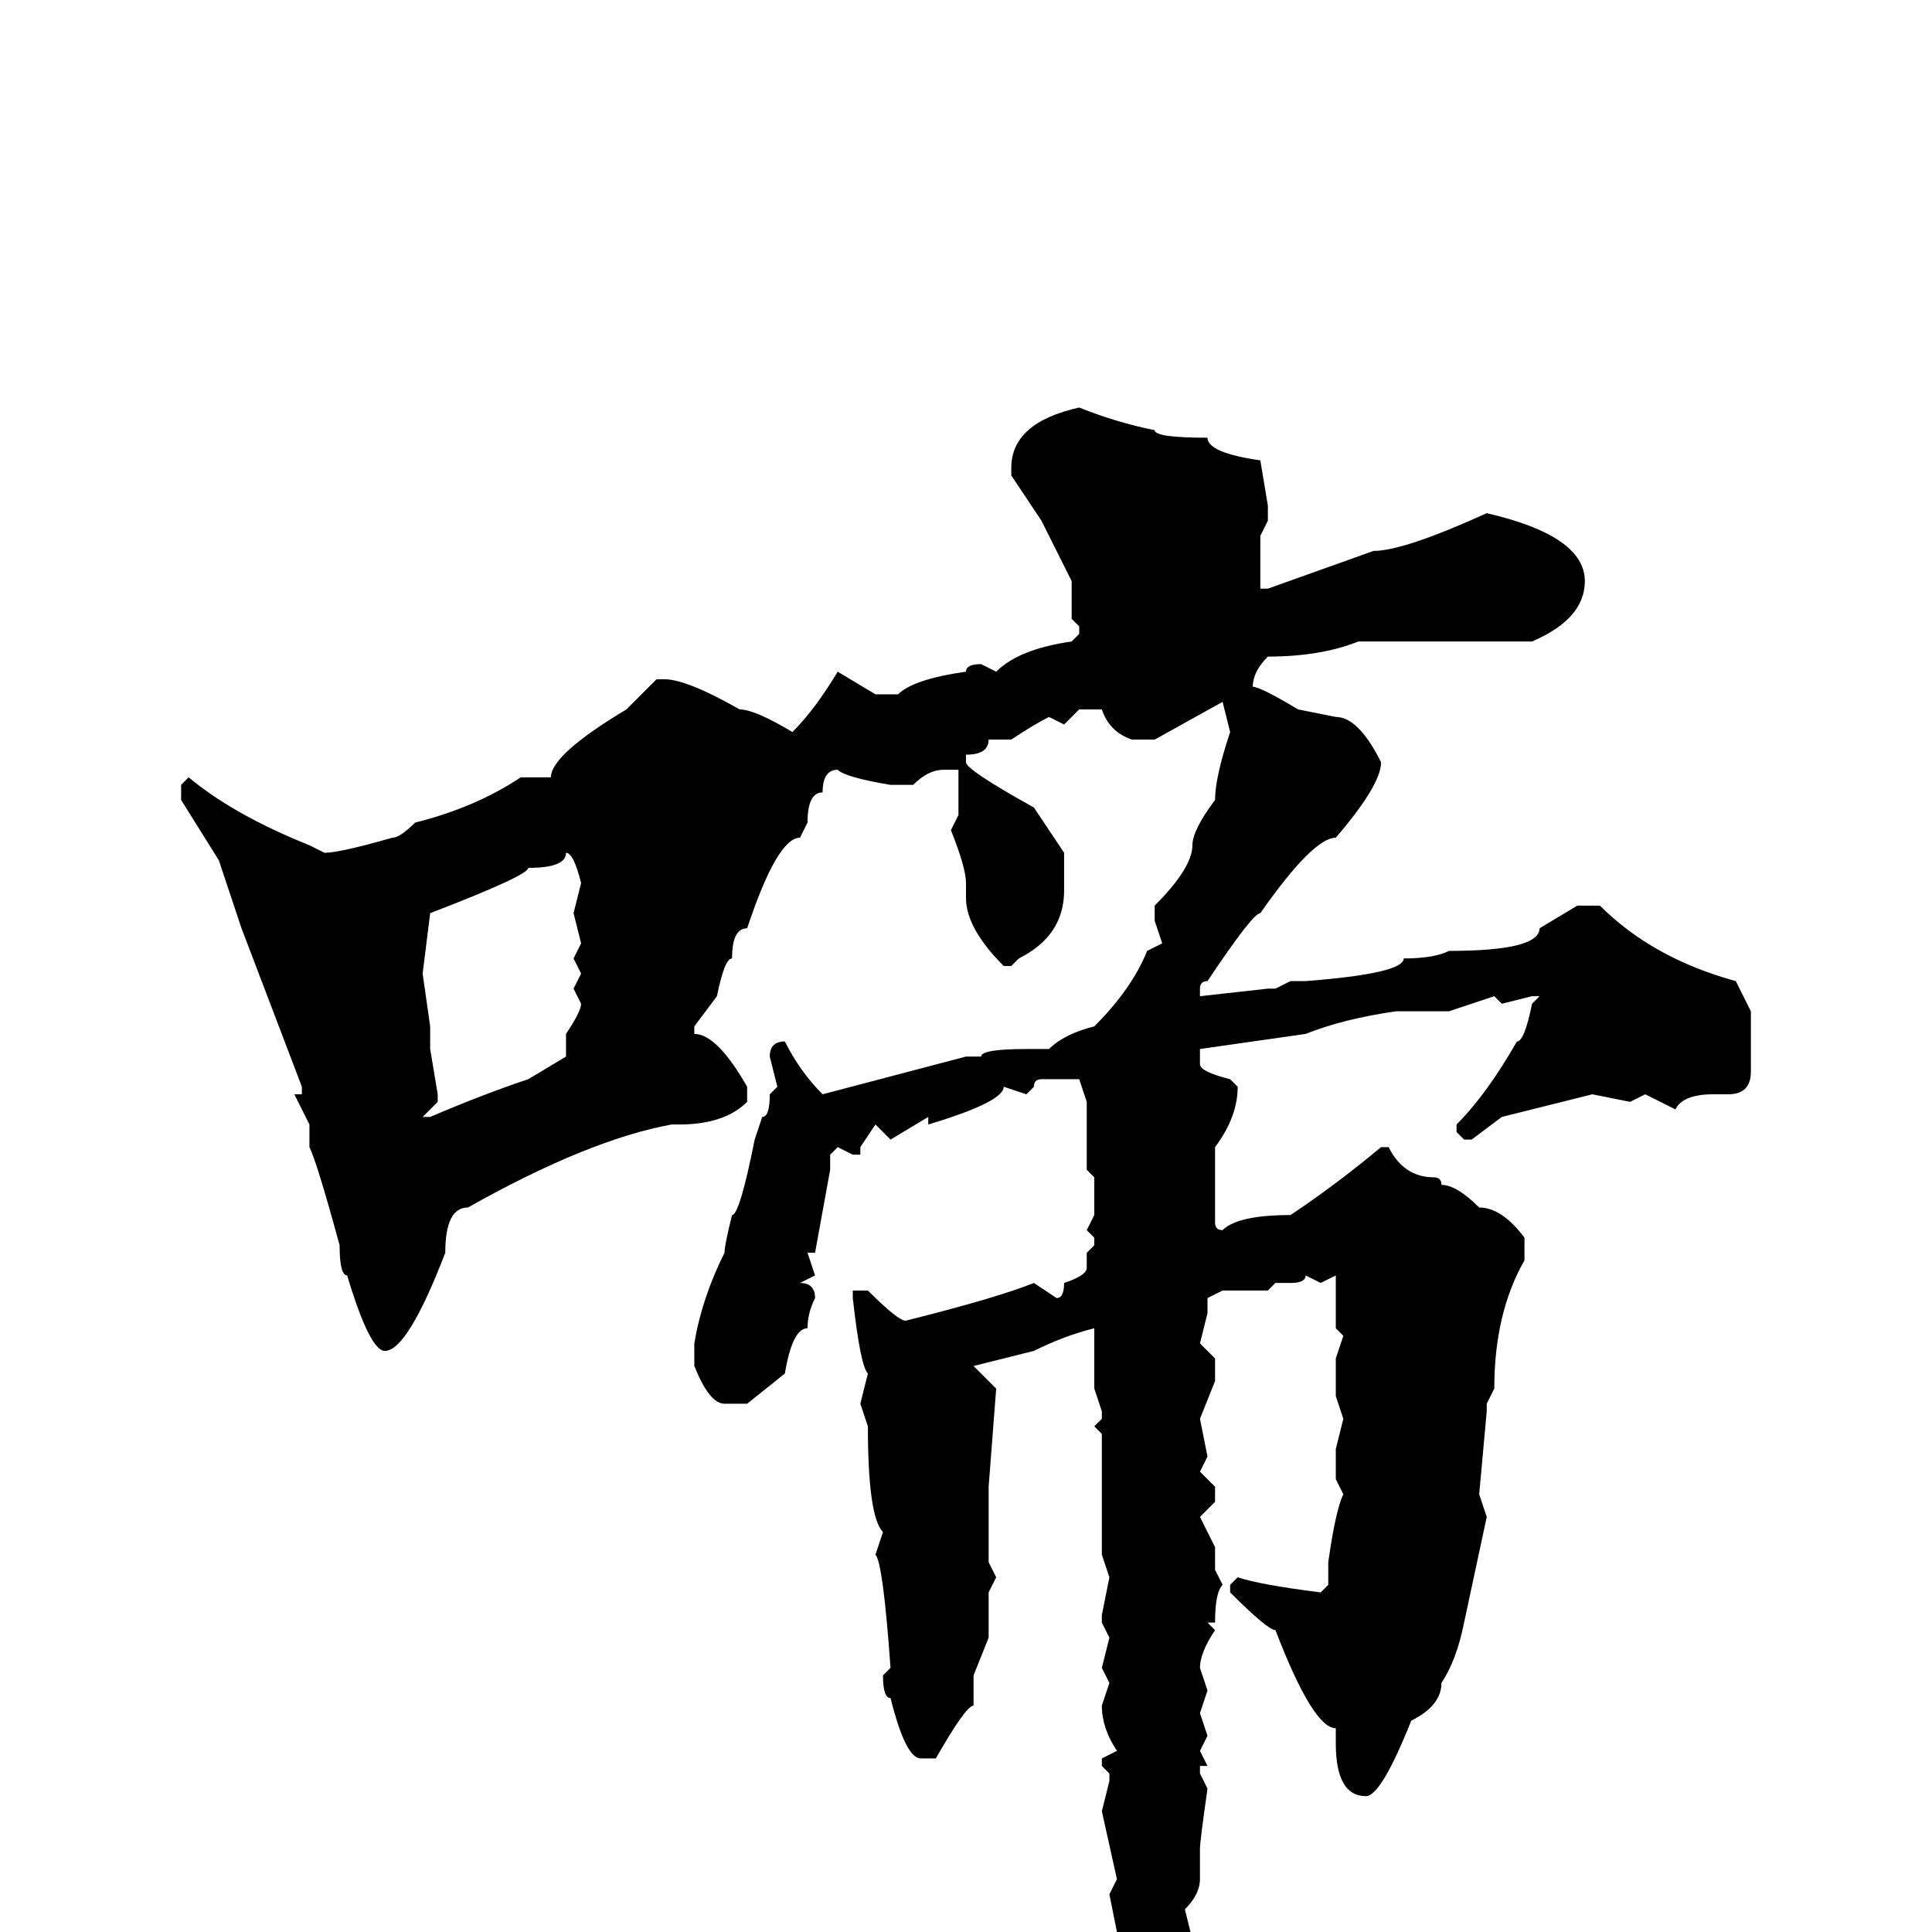 <svg xmlns="http://www.w3.org/2000/svg" viewBox="0 -256 256 256">
	<path fill="#000000" d="M143 -202Q148 -200 153 -199Q153 -198 160 -198Q160 -196 167 -195L168 -189V-187L167 -185V-178H168L182 -183Q186 -183 197 -188Q210 -185 210 -179Q210 -174 203 -171H199H193H192H190H189H186H180Q175 -169 168 -169Q166 -167 166 -165Q167 -165 172 -162L177 -161Q180 -161 183 -155Q183 -152 177 -145Q174 -145 167 -135Q166 -135 160 -126Q159 -126 159 -125V-124L168 -125H169L171 -126H173Q186 -127 186 -129Q190 -129 192 -130Q204 -130 204 -133L209 -136H212Q219 -129 230 -126L232 -122V-114Q232 -111 229 -111H227Q223 -111 222 -109L218 -111L216 -110L211 -111L199 -108L195 -105H194L193 -106V-107Q197 -111 201 -118Q202 -118 203 -123L204 -124H203L199 -123L198 -124L192 -122H189H188H185Q178 -121 173 -119L159 -117V-115Q159 -114 163 -113L164 -112Q164 -108 161 -104V-103V-96V-94Q161 -93 162 -93Q164 -95 171 -95Q177 -99 183 -104H184Q186 -100 190 -100Q191 -100 191 -99Q193 -99 196 -96Q199 -96 202 -92V-89Q198 -82 198 -72L197 -70V-69L196 -58L197 -55L194 -41Q193 -36 191 -33Q191 -30 187 -28Q183 -18 181 -18Q177 -18 177 -25V-27Q174 -27 169 -40Q168 -40 163 -45V-46L164 -47Q167 -46 175 -45L176 -46V-49Q177 -56 178 -58L177 -60V-64L178 -68L177 -71V-76L178 -79L177 -80V-87L175 -86L173 -87Q173 -86 171 -86H169L168 -85H162L160 -84V-82L159 -78L161 -76V-73L159 -68L160 -63L159 -61L161 -59V-57L159 -55L161 -51V-48L162 -46Q161 -45 161 -41H160L161 -40Q159 -37 159 -35L160 -32L159 -29L160 -26L159 -24L160 -22H159V-21L160 -19Q159 -12 159 -11V-8V-7Q159 -5 157 -3L158 1Q155 2 155 5L156 8L153 15L154 16V18L152 23Q152 27 150 27Q148 27 148 25L149 22L148 16L149 13V10L148 8V0L147 -5L148 -7L146 -16L147 -20V-21L146 -22V-23L148 -24Q146 -27 146 -30L147 -33L146 -35L147 -39L146 -41V-42L147 -47L146 -50V-55V-58V-66L145 -67L146 -68V-69L145 -72V-77V-80Q141 -79 137 -77L129 -75Q131 -73 132 -72L131 -59V-58V-57V-55V-49L132 -47L131 -45V-40V-39L129 -34V-30Q128 -30 124 -23H122Q120 -23 118 -31Q117 -31 117 -34L118 -35Q117 -49 116 -50L117 -53Q115 -55 115 -67L114 -70L115 -74Q114 -75 113 -84V-85H115Q119 -81 120 -81Q132 -84 137 -86L140 -84Q141 -84 141 -86Q144 -87 144 -88V-90L145 -91V-92L144 -93L145 -95V-100L144 -101V-110L143 -113H138Q137 -113 137 -112L136 -111L133 -112Q133 -110 123 -107V-108L118 -105L116 -107L114 -104V-103H113L111 -104L110 -103V-102V-101L108 -90H107L108 -87L106 -86Q108 -86 108 -84Q107 -82 107 -80Q105 -80 104 -74L99 -70H96Q94 -70 92 -75V-78Q93 -84 96 -90Q96 -91 97 -95Q98 -95 100 -105L101 -108Q102 -108 102 -111L103 -112L102 -116Q102 -118 104 -118Q106 -114 109 -111L128 -116H130Q130 -117 136 -117H139Q141 -119 145 -120Q150 -125 152 -130L154 -131L153 -134V-136Q158 -141 158 -144Q158 -146 161 -150Q161 -153 163 -159L162 -163L153 -158H150Q147 -159 146 -162H143L141 -160L139 -161Q137 -160 134 -158H131Q131 -156 128 -156V-155Q128 -154 137 -149L141 -143V-138Q141 -132 135 -129L134 -128H133Q128 -133 128 -137V-139Q128 -141 126 -146L127 -148V-153V-154H125Q123 -154 121 -152H118Q112 -153 111 -154Q109 -154 109 -151Q107 -151 107 -147L106 -145Q103 -145 99 -133Q97 -133 97 -129Q96 -129 95 -124L92 -120V-119Q95 -119 99 -112V-110Q96 -107 90 -107H89Q78 -105 62 -96Q59 -96 59 -90Q54 -77 51 -77Q49 -77 46 -87Q45 -87 45 -91Q42 -102 41 -104V-107L39 -111H40V-112L32 -133L29 -142L24 -150V-152L25 -153Q31 -148 41 -144L43 -143Q45 -143 52 -145Q53 -145 55 -147Q63 -149 69 -153H73Q73 -156 83 -162L87 -166H88Q91 -166 98 -162Q100 -162 105 -159Q108 -162 111 -167L116 -164H119Q121 -166 128 -167Q128 -168 130 -168L132 -167Q135 -170 142 -171L143 -172V-173L142 -174V-179L138 -187L134 -193V-194Q134 -200 143 -202ZM75 -143Q75 -141 70 -141Q70 -140 57 -135L56 -127L57 -120V-117L58 -111V-110L56 -108H57Q64 -111 70 -113L75 -116V-119Q77 -122 77 -123L76 -125L77 -127L76 -129L77 -131L76 -135L77 -139Q76 -143 75 -143Z"/>
</svg>